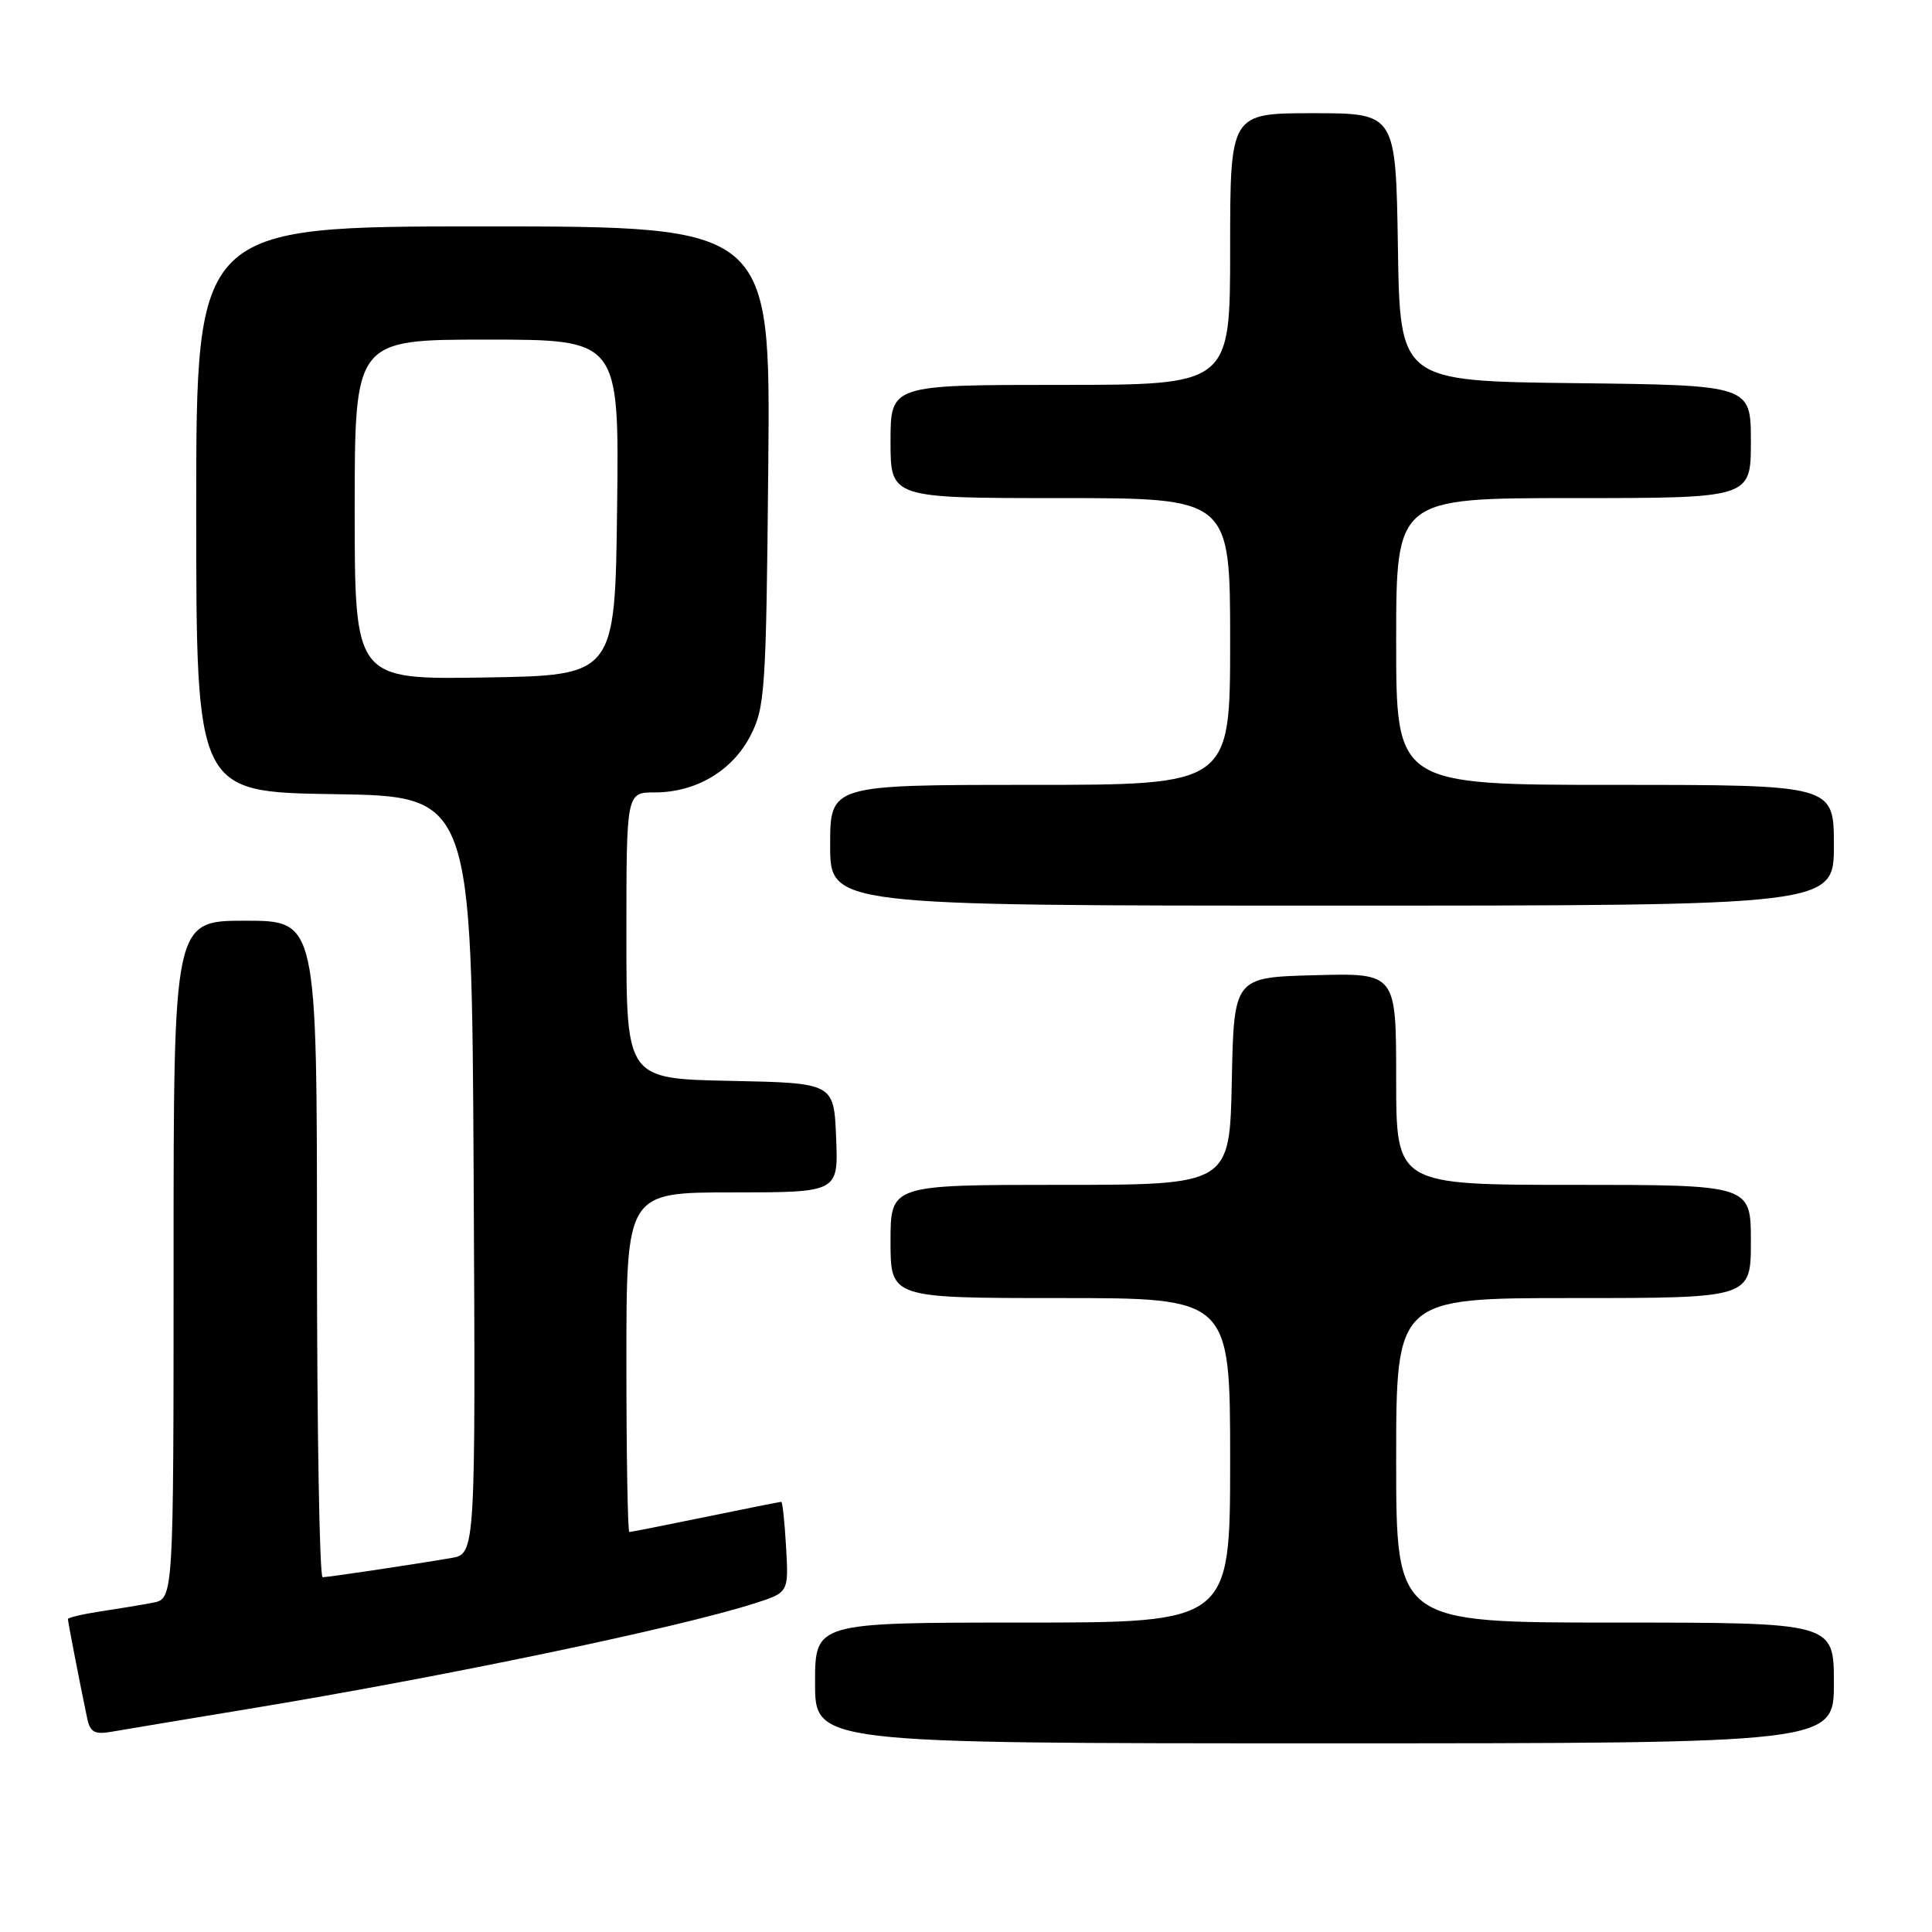 <?xml version="1.0" encoding="UTF-8" standalone="no"?>
<!DOCTYPE svg PUBLIC "-//W3C//DTD SVG 1.1//EN" "http://www.w3.org/Graphics/SVG/1.1/DTD/svg11.dtd" >
<svg xmlns="http://www.w3.org/2000/svg" xmlns:xlink="http://www.w3.org/1999/xlink" version="1.1" viewBox="0 0 256 256">
 <g >
 <path fill="currentColor"
d=" M 243.00 223.00 C 243.00 215.00 243.00 215.00 214.00 215.00 C 185.00 215.00 185.00 215.00 185.00 193.50 C 185.00 172.00 185.00 172.00 208.50 172.00 C 232.00 172.00 232.00 172.00 232.00 164.50 C 232.00 157.00 232.00 157.00 208.50 157.00 C 185.00 157.00 185.00 157.00 185.00 142.97 C 185.00 128.93 185.00 128.93 174.25 129.22 C 163.50 129.50 163.50 129.50 163.22 143.25 C 162.94 157.00 162.94 157.00 140.47 157.00 C 118.00 157.00 118.00 157.00 118.00 164.50 C 118.00 172.00 118.00 172.00 140.50 172.00 C 163.00 172.00 163.00 172.00 163.00 193.50 C 163.00 215.00 163.00 215.00 135.50 215.00 C 108.00 215.00 108.00 215.00 108.00 223.00 C 108.00 231.00 108.00 231.00 175.50 231.00 C 243.00 231.00 243.00 231.00 243.00 223.00 Z  M 33.00 226.43 C 58.77 222.18 89.85 215.70 100.00 212.45 C 104.50 211.01 104.50 211.01 104.16 205.00 C 103.97 201.70 103.69 199.00 103.52 199.00 C 103.36 199.00 98.85 199.90 93.50 201.00 C 88.15 202.10 83.60 203.00 83.39 203.00 C 83.18 203.00 83.00 192.88 83.00 180.50 C 83.00 158.00 83.00 158.00 97.04 158.00 C 111.09 158.00 111.09 158.00 110.79 150.75 C 110.50 143.50 110.50 143.50 96.75 143.22 C 83.00 142.94 83.00 142.94 83.00 123.97 C 83.00 105.00 83.00 105.00 86.75 105.00 C 92.21 105.00 97.03 102.15 99.43 97.50 C 101.37 93.74 101.52 91.57 101.80 61.75 C 102.10 30.00 102.10 30.00 64.05 30.00 C 26.00 30.00 26.00 30.00 26.00 67.48 C 26.00 104.95 26.00 104.95 44.25 105.23 C 62.50 105.50 62.50 105.50 62.76 155.70 C 63.02 205.91 63.02 205.91 59.76 206.45 C 54.03 207.42 43.53 208.98 42.75 208.99 C 42.34 209.00 42.00 189.43 42.00 165.50 C 42.00 122.00 42.00 122.00 32.50 122.00 C 23.00 122.00 23.00 122.00 23.00 166.92 C 23.00 211.84 23.00 211.84 20.25 212.37 C 18.74 212.66 15.59 213.18 13.25 213.53 C 10.91 213.89 9.00 214.34 9.00 214.54 C 9.00 214.89 10.63 223.31 11.56 227.72 C 11.94 229.52 12.54 229.85 14.76 229.47 C 16.27 229.20 24.47 227.84 33.00 226.43 Z  M 243.00 112.00 C 243.00 104.00 243.00 104.00 214.00 104.00 C 185.00 104.00 185.00 104.00 185.00 85.00 C 185.00 66.00 185.00 66.00 208.50 66.00 C 232.00 66.00 232.00 66.00 232.00 58.52 C 232.00 51.04 232.00 51.04 208.75 50.77 C 185.50 50.50 185.50 50.50 185.23 32.75 C 184.95 15.00 184.95 15.00 173.98 15.00 C 163.00 15.00 163.00 15.00 163.00 33.00 C 163.00 51.00 163.00 51.00 140.50 51.00 C 118.00 51.00 118.00 51.00 118.00 58.50 C 118.00 66.00 118.00 66.00 140.50 66.00 C 163.00 66.00 163.00 66.00 163.00 85.00 C 163.00 104.00 163.00 104.00 136.50 104.00 C 110.00 104.00 110.00 104.00 110.00 112.00 C 110.00 120.00 110.00 120.00 176.50 120.00 C 243.00 120.00 243.00 120.00 243.00 112.00 Z  M 47.00 67.52 C 47.00 45.00 47.00 45.00 64.52 45.00 C 82.04 45.00 82.04 45.00 81.77 67.25 C 81.50 89.50 81.50 89.50 64.25 89.77 C 47.00 90.05 47.00 90.05 47.00 67.52 Z "/>
</g>
</svg>
